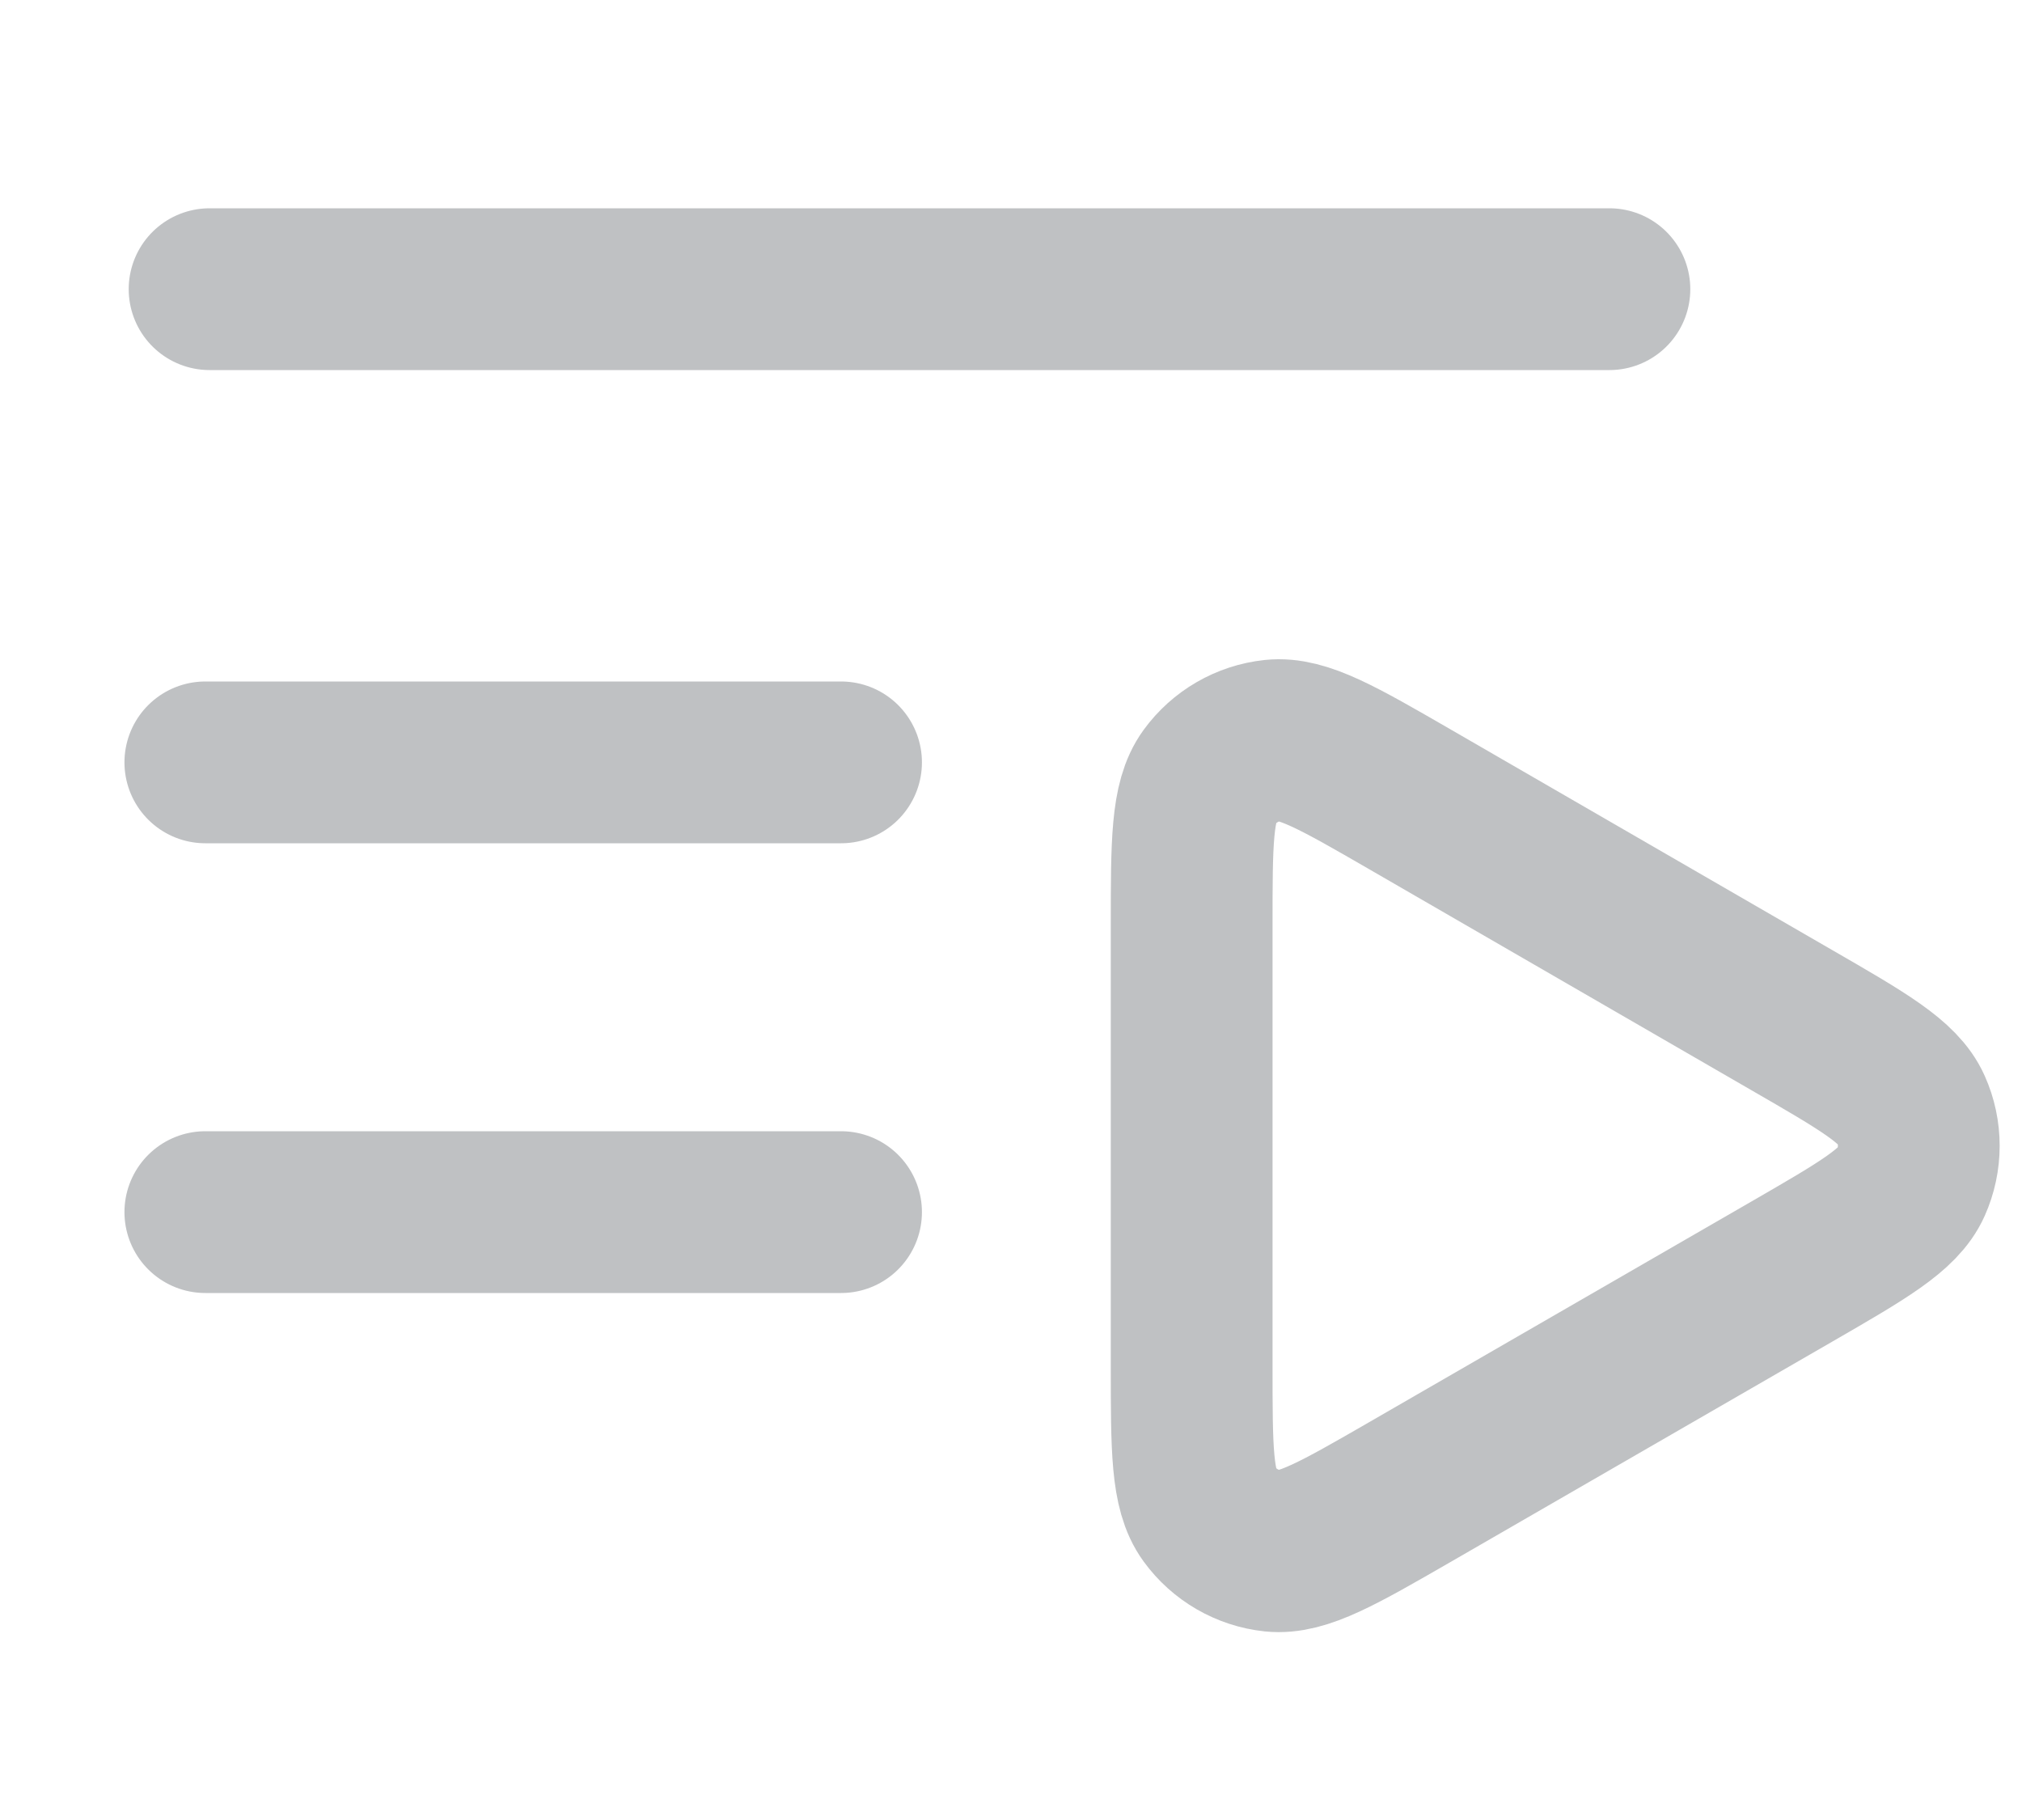 <?xml version="1.0" encoding="UTF-8" standalone="no"?>
<!-- Created with Inkscape (http://www.inkscape.org/) -->

<svg
   width="20"
   height="18"
   viewBox="0 0 20 18"
   version="1.1"
   id="svg1430"
   inkscape:version="1.3.2 (1:1.3.2+202311252150+091e20ef0f)"
   sodipodi:docname="media-library.svg"
   xml:space="preserve"
   xmlns:inkscape="http://www.inkscape.org/namespaces/inkscape"
   xmlns:sodipodi="http://sodipodi.sourceforge.net/DTD/sodipodi-0.dtd"
   xmlns:xlink="http://www.w3.org/1999/xlink"
   xmlns="http://www.w3.org/2000/svg"
   xmlns:svg="http://www.w3.org/2000/svg"
   xmlns:rdf="http://www.w3.org/1999/02/22-rdf-syntax-ns#"
   xmlns:cc="http://creativecommons.org/ns#"
   xmlns:dc="http://purl.org/dc/elements/1.1/"><defs
     id="defs1424"><clipPath
       id="clip0_429_11182"><rect
         width="24"
         height="24"
         fill="#ffffff"
         id="rect4"
         x="0"
         y="0" /></clipPath><linearGradient
       id="linearGradient1022"><stop
         id="stop2"
         offset="0" /><stop
         id="stop4"
         offset="1"
         stop-opacity="0" /></linearGradient><linearGradient
       gradientUnits="userSpaceOnUse"
       gradientTransform="matrix(0.119,0,0,0.08,10.946,9.537)"
       y2="324.75"
       y1="400.49"
       x2="211.49"
       x1="116.53"
       id="sublime-icon-b"><stop
         id="stop7"
         offset="0"
         stop-color="#FF9700" /><stop
         id="stop9"
         offset=".574"
         stop-color="#F48E00" /><stop
         id="stop11"
         offset="1"
         stop-color="#CE6E00" /></linearGradient><filter
       color-interpolation-filters="sRGB"
       height="1.124"
       width="1.083"
       y="-0.062"
       x="-0.041"
       id="c"><feGaussianBlur
         id="feGaussianBlur14-3"
         stdDeviation="6.771" /></filter><linearGradient
       gradientUnits="userSpaceOnUse"
       gradientTransform="matrix(3.78,0,0,3.78,8.352,-5.362)"
       y2="1.852"
       y1="15.081"
       x2="7.937"
       x1="7.937"
       id="linearGradient862-3"><stop
         id="stop17"
         offset="0"
         stop-color="#1a1a1a" /><stop
         id="stop19"
         offset="1"
         stop-color="#4d4d4d" /></linearGradient><linearGradient
       xlink:href="#linearGradient1022"
       gradientUnits="userSpaceOnUse"
       y2="31.404"
       y1="31.404"
       x2="45.273"
       x1="20.308"
       id="linearGradient1024" /><linearGradient
       xlink:href="#linearGradient1022"
       gradientUnits="userSpaceOnUse"
       gradientTransform="matrix(0.119,0,0,0.08,10.946,9.468)"
       y2="340.31"
       y1="340.31"
       x2="79.111"
       x1="287.63"
       id="linearGradient1038" /><linearGradient
       gradientUnits="userSpaceOnUse"
       y2="23.514"
       y1="23.514"
       x2="45.272"
       x1="20.308"
       id="linearGradient1046"><stop
         id="stop24"
         offset="0"
         stop-color="#ff9800" /><stop
         id="stop26"
         offset="1"
         stop-color="#ffc522" /></linearGradient><clipPath
       id="clip0_429_11218"><rect
         width="24"
         height="24"
         fill="white"
         id="rect4-1" /></clipPath></defs><sodipodi:namedview
     id="base"
     pagecolor="#ffffff"
     bordercolor="#666666"
     borderopacity="1.0"
     inkscape:pageopacity="0.0"
     inkscape:pageshadow="2"
     inkscape:zoom="22.4"
     inkscape:cx="7.65625"
     inkscape:cy="10.446429"
     inkscape:document-units="px"
     inkscape:current-layer="layer1"
     showgrid="true"
     units="px"
     inkscape:pagecheckerboard="true"
     inkscape:object-paths="true"
     inkscape:window-width="1920"
     inkscape:window-height="1013"
     inkscape:window-x="0"
     inkscape:window-y="0"
     inkscape:window-maximized="1"
     inkscape:showpageshadow="0"
     inkscape:deskcolor="#505050"><inkscape:grid
       type="xygrid"
       id="grid1978"
       empspacing="4"
       originx="0"
       originy="0"
       spacingy="1"
       spacingx="1"
       units="px"
       visible="true" /></sodipodi:namedview><g
     inkscape:label="Layer 1"
     inkscape:groupmode="layer"
     id="layer1"
     transform="translate(0,-292.767)"><g
       style="fill:none;fill-opacity:1;stroke:#bfc1c3;stroke-width:2.926;stroke-dasharray:none;stroke-opacity:1"
       id="g3"
       transform="matrix(0.854,0,0,0.854,66.057,291.202)"><g
         clip-path="url(#clip0_429_11182)"
         id="g4"
         style="fill:none;fill-opacity:1;stroke:#bfc1c3;stroke-width:2.926;stroke-dasharray:none;stroke-opacity:1"><path
           d="M 6,6 3,7.732 v -3.464 z"
           stroke="#292929"
           stroke-width="2.5"
           stroke-linejoin="round"
           id="path1-3"
           style="fill:none;fill-opacity:1;stroke:#bfc1c3;stroke-width:2.926;stroke-dasharray:none;stroke-opacity:1" /><path
           d="M 3,12 H 21"
           stroke="#292929"
           stroke-width="2.5"
           stroke-linecap="round"
           stroke-linejoin="round"
           id="path2"
           style="fill:none;fill-opacity:1;stroke:#bfc1c3;stroke-width:2.926;stroke-dasharray:none;stroke-opacity:1" /><path
           d="M 10,6 H 21"
           stroke="#292929"
           stroke-width="2.5"
           stroke-linecap="round"
           stroke-linejoin="round"
           id="path3"
           style="fill:none;fill-opacity:1;stroke:#bfc1c3;stroke-width:2.926;stroke-dasharray:none;stroke-opacity:1" /><path
           d="M 3,18 H 21"
           stroke="#292929"
           stroke-width="2.5"
           stroke-linecap="round"
           stroke-linejoin="round"
           id="path4"
           style="fill:none;fill-opacity:1;stroke:#bfc1c3;stroke-width:2.926;stroke-dasharray:none;stroke-opacity:1" /></g></g><path
       d="M 2.073,295.627 H 15.919"
       stroke="#000000"
       stroke-width="1.5"
       stroke-linecap="round"
       stroke-linejoin="round"
       id="path2-7"
       style="fill:none;stroke:#bfc1c3;stroke-width:1.6;stroke-dasharray:none;stroke-opacity:1" /><path
       d="M 2.031,304.755 H 8.319"
       stroke="#000000"
       stroke-width="1.5"
       stroke-linecap="round"
       stroke-linejoin="round"
       id="path4-3"
       style="fill:none;stroke:#bfc1c3;stroke-width:1.6;stroke-dasharray:none;stroke-opacity:1" /><g
       style="fill:#ffffff;fill-opacity:0.298;stroke:none"
       id="g9"
       transform="matrix(0,19.205,-19.205,0,251.045,106.118)" /><path
       id="Vector-2"
       d="m 13.945,300.672 c -0.708,-0.409 -1.062,-0.613 -1.353,-0.582 -0.253,0.027 -0.483,0.16 -0.633,0.366 -0.172,0.236 -0.172,0.645 -0.172,1.462 v 4.361 c 0,0.817 0,1.225 0.172,1.461 0.15,0.206 0.38,0.339 0.633,0.366 0.29,0.03 0.645,-0.174 1.353,-0.582 l 3.775,-2.179 c 0.708,-0.409 1.062,-0.613 1.181,-0.88 0.104,-0.233 0.104,-0.499 0,-0.731 -0.119,-0.267 -0.473,-0.471 -1.18,-0.879 z"
       stroke="#000000"
       stroke-width="0.898"
       stroke-linecap="round"
       stroke-linejoin="round"
       style="fill:none;fill-opacity:1;stroke:#bfc1c3;stroke-width:1.6;stroke-dasharray:none;stroke-opacity:1" /><path
       d="M 2.031,300.307 H 8.319"
       stroke="#000000"
       stroke-width="1.5"
       stroke-linecap="round"
       stroke-linejoin="round"
       id="path6"
       style="fill:none;stroke:#bfc1c3;stroke-width:1.6;stroke-dasharray:none;stroke-opacity:1" /></g></svg>
